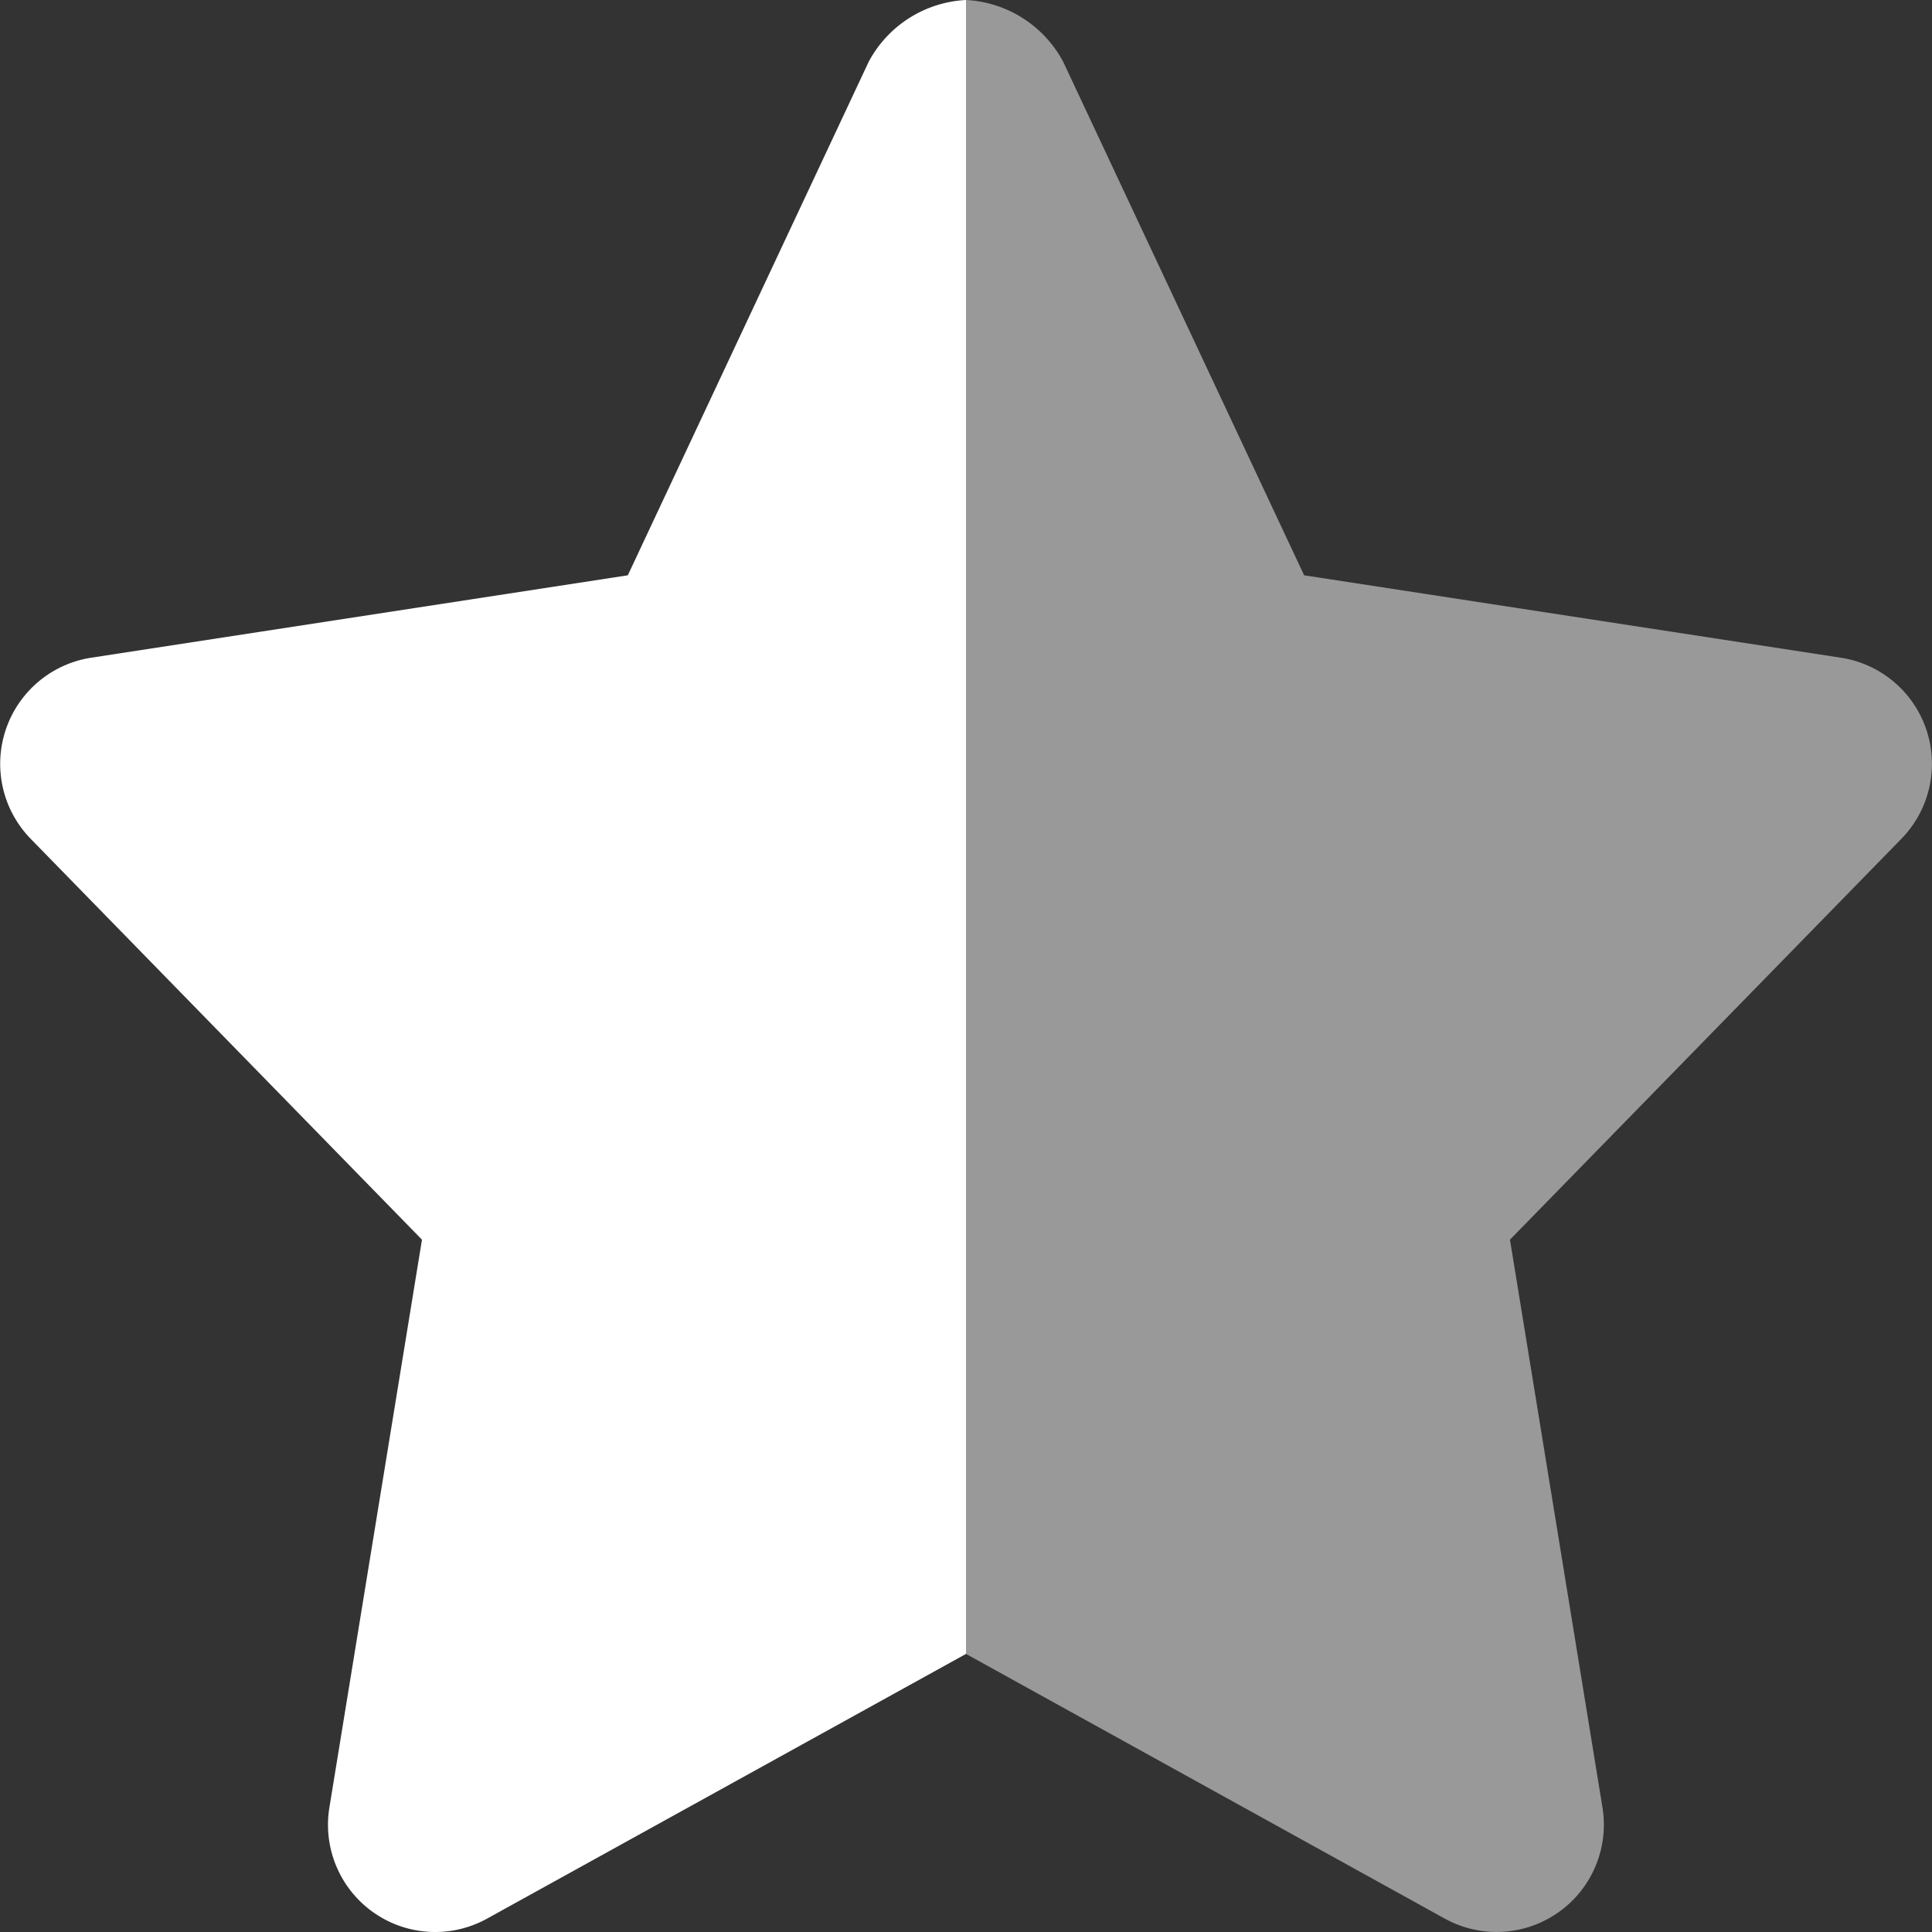 <svg id="Icon" xmlns="http://www.w3.org/2000/svg" width="31.5" height="31.5" viewBox="0 0 31.5 31.5">
  <rect x="0" y="0" width="31.5" height="31.5" fill="#333333" stroke="none"/>
  <path id="Fill_1" data-name="Fill 1" d="M14.266,10.724,5.513,9.38,1.584,1.006A1.909,1.909,0,0,0,0,0V26.966l7.805,4.315a1.749,1.749,0,0,0,2.572-1.813L8.869,20.212l6.382-6.536a1.75,1.75,0,0,0-.985-2.952Z" transform="translate(15.75)" fill="#fff" opacity="0.5"/>
  <path id="Fill_1-2" data-name="Fill 1" d="M15.75,0a1.907,1.907,0,0,0-1.586,1.006L10.236,9.38,1.484,10.724A1.751,1.751,0,0,0,.5,13.676L6.88,20.212,5.371,29.468a1.748,1.748,0,0,0,2.572,1.813l7.807-4.315Z" fill="#fff"/>
</svg>
